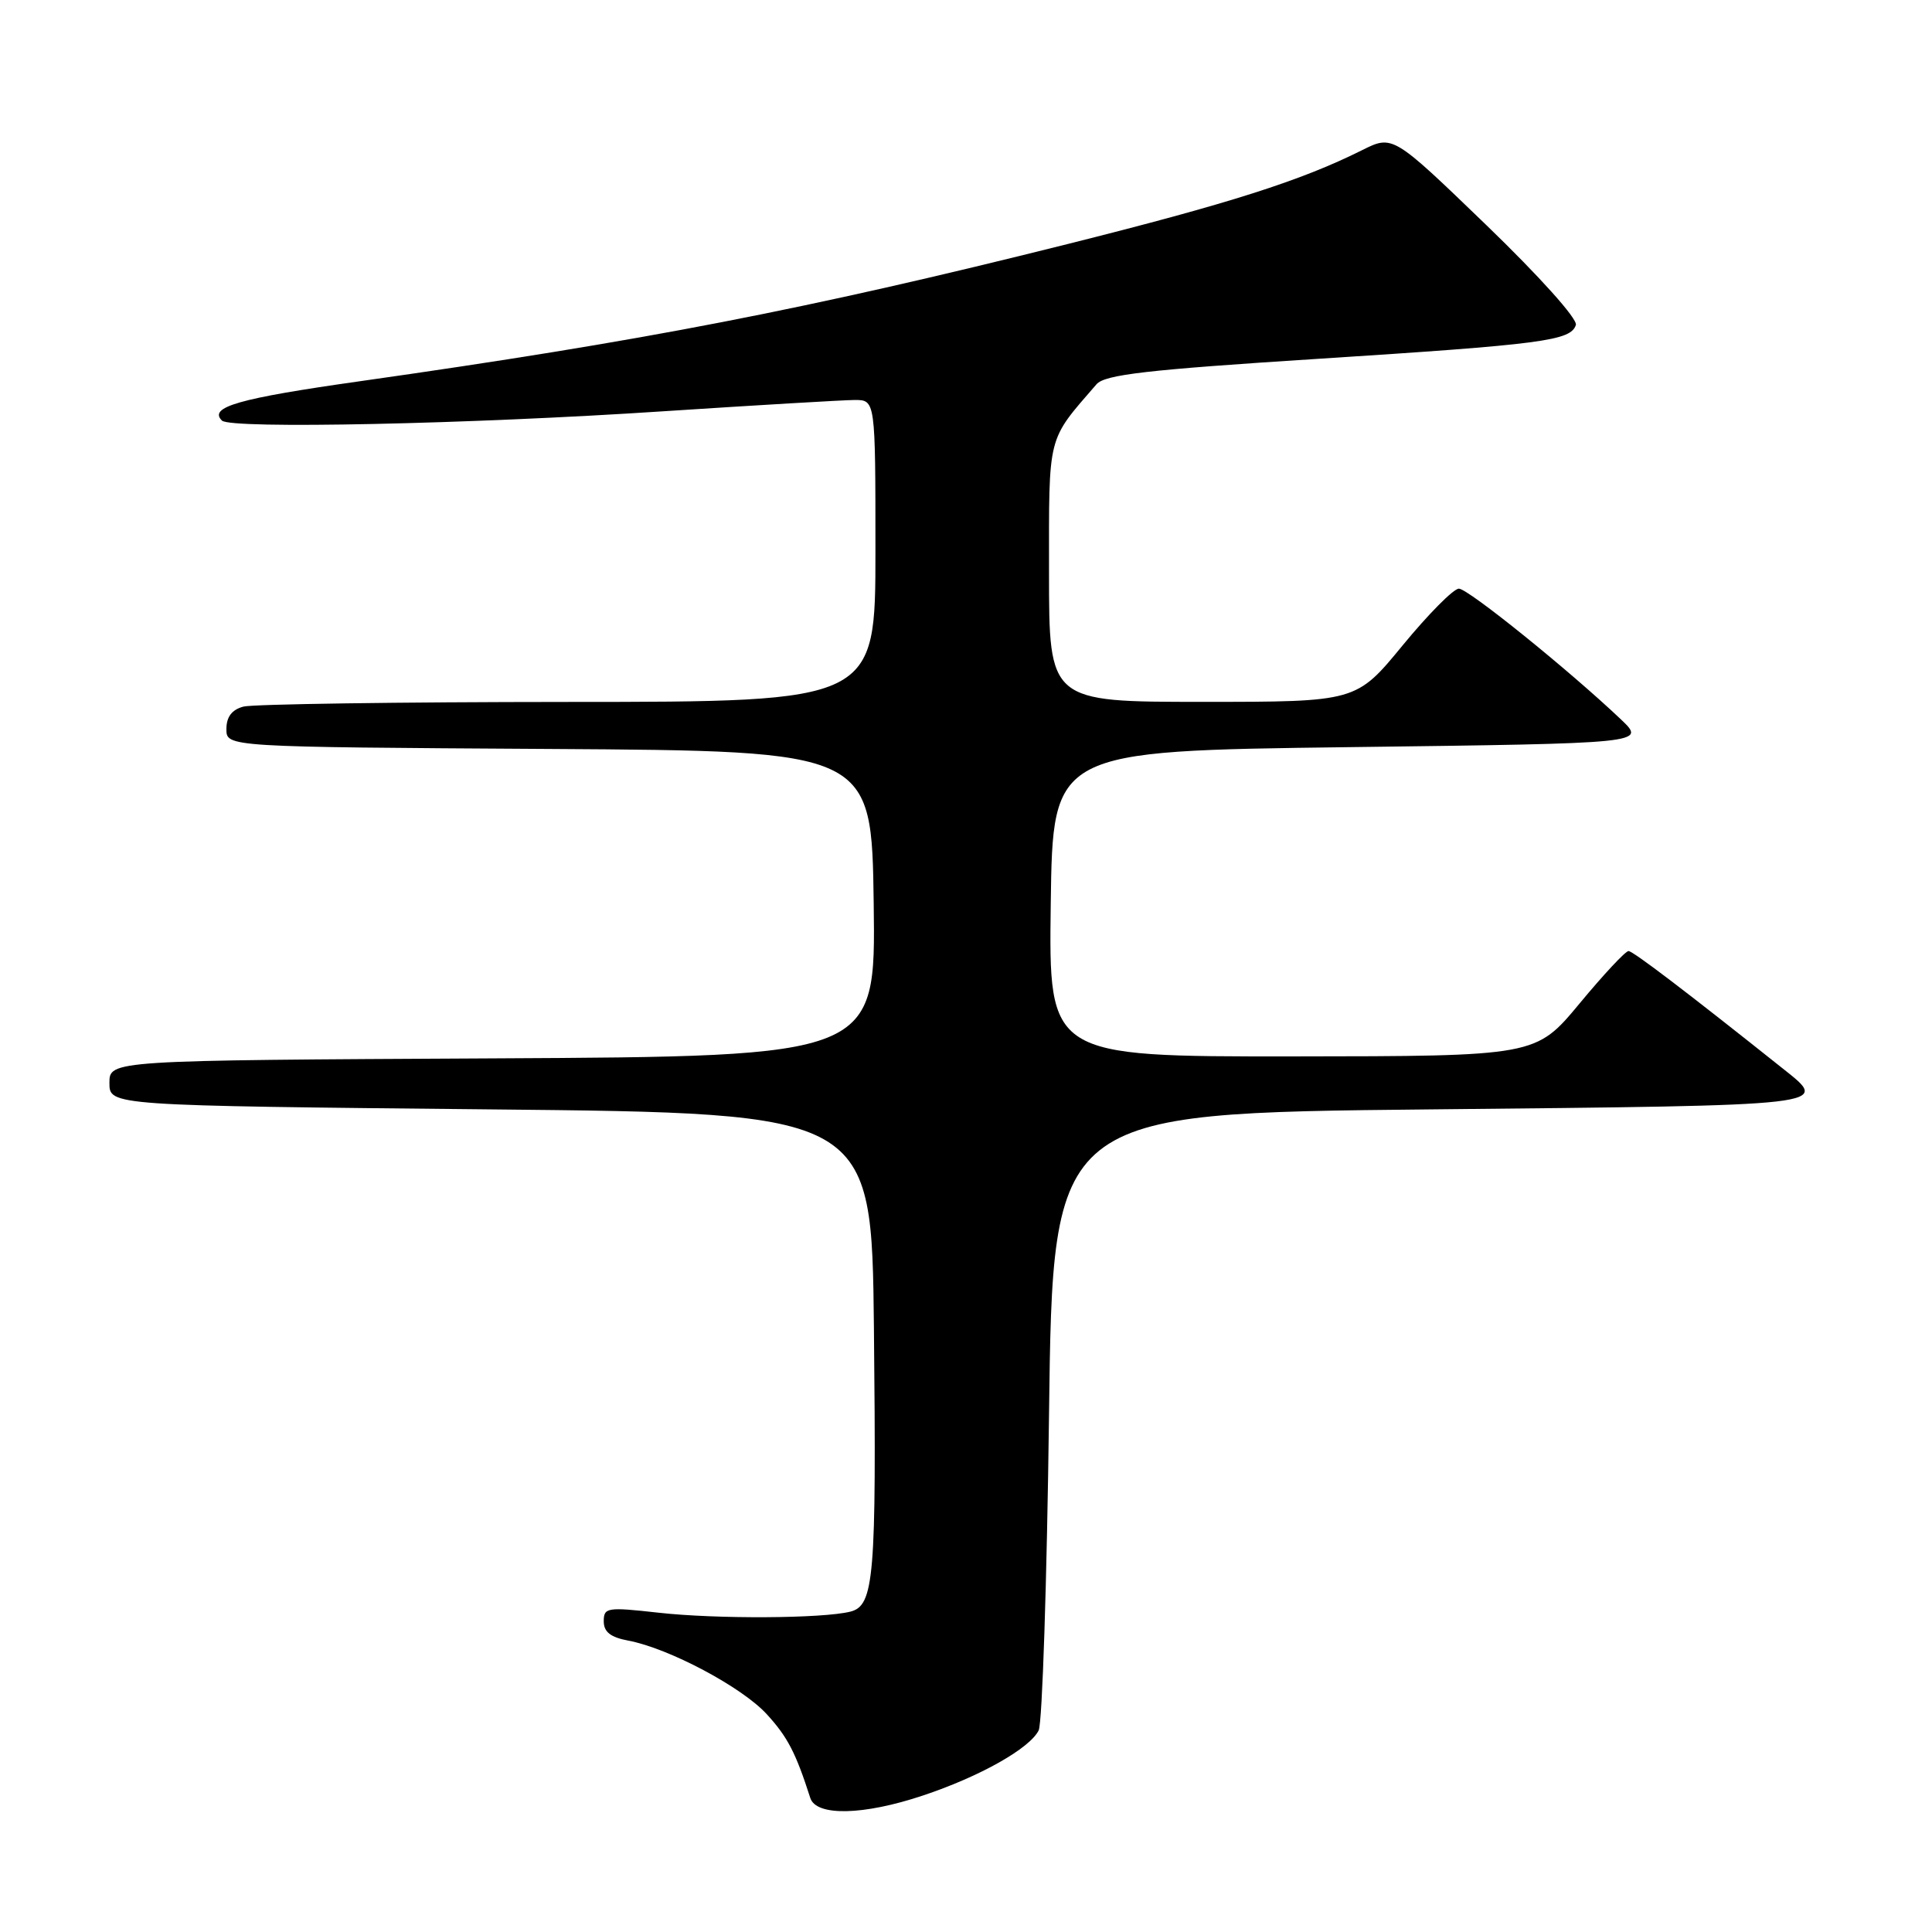 <?xml version="1.0" encoding="UTF-8" standalone="no"?>
<!DOCTYPE svg PUBLIC "-//W3C//DTD SVG 1.1//EN" "http://www.w3.org/Graphics/SVG/1.1/DTD/svg11.dtd" >
<svg xmlns="http://www.w3.org/2000/svg" xmlns:xlink="http://www.w3.org/1999/xlink" version="1.1" viewBox="0 0 256 256">
 <g >
 <path fill="currentColor"
d=" M 122.28 237.92 C 129.85 235.40 136.46 231.67 137.63 229.28 C 138.11 228.30 138.72 209.50 139.00 187.50 C 139.50 147.50 139.50 147.50 189.50 147.00 C 243.23 146.46 242.47 146.55 236.26 141.61 C 223.47 131.42 216.39 126.03 215.79 126.02 C 215.39 126.01 212.47 129.14 209.29 132.98 C 203.50 139.95 203.50 139.95 171.23 139.98 C 138.96 140.00 138.96 140.00 139.23 119.75 C 139.50 99.50 139.50 99.50 178.81 99.00 C 218.11 98.50 218.11 98.50 214.81 95.35 C 207.93 88.82 194.53 78.00 193.31 78.00 C 192.60 78.00 189.26 81.38 185.87 85.50 C 179.71 93.00 179.71 93.00 159.36 93.00 C 139.00 93.00 139.00 93.00 139.00 75.89 C 139.00 57.34 138.69 58.55 145.29 50.92 C 146.40 49.64 151.94 49.00 174.58 47.55 C 204.50 45.63 208.12 45.15 208.81 43.06 C 209.07 42.28 203.98 36.61 196.91 29.79 C 184.55 17.87 184.55 17.87 180.48 19.90 C 172.38 23.95 162.92 26.96 141.41 32.35 C 106.72 41.03 85.24 45.19 47.59 50.53 C 31.63 52.79 27.59 53.94 29.41 55.73 C 30.57 56.87 62.26 56.20 88.00 54.49 C 100.38 53.68 111.74 53.01 113.25 53.00 C 116.00 53.00 116.00 53.00 116.00 73.00 C 116.00 93.00 116.00 93.00 75.25 93.01 C 52.84 93.02 33.49 93.30 32.25 93.63 C 30.72 94.04 30.00 94.99 30.00 96.61 C 30.00 98.98 30.00 98.98 72.75 99.24 C 115.50 99.50 115.50 99.50 115.77 119.74 C 116.04 139.98 116.04 139.98 65.27 140.24 C 14.50 140.50 14.50 140.50 14.50 143.50 C 14.50 146.50 14.50 146.50 65.00 147.00 C 115.50 147.50 115.50 147.50 115.80 176.00 C 116.14 209.03 115.83 212.75 112.68 213.55 C 109.00 214.47 94.94 214.55 87.25 213.69 C 80.45 212.93 80.00 213.00 80.00 214.83 C 80.00 216.24 80.90 216.95 83.25 217.39 C 88.62 218.40 98.30 223.54 101.59 227.13 C 104.35 230.14 105.44 232.23 107.37 238.25 C 108.16 240.69 114.42 240.55 122.28 237.92 Z "/>
</g>
</svg>